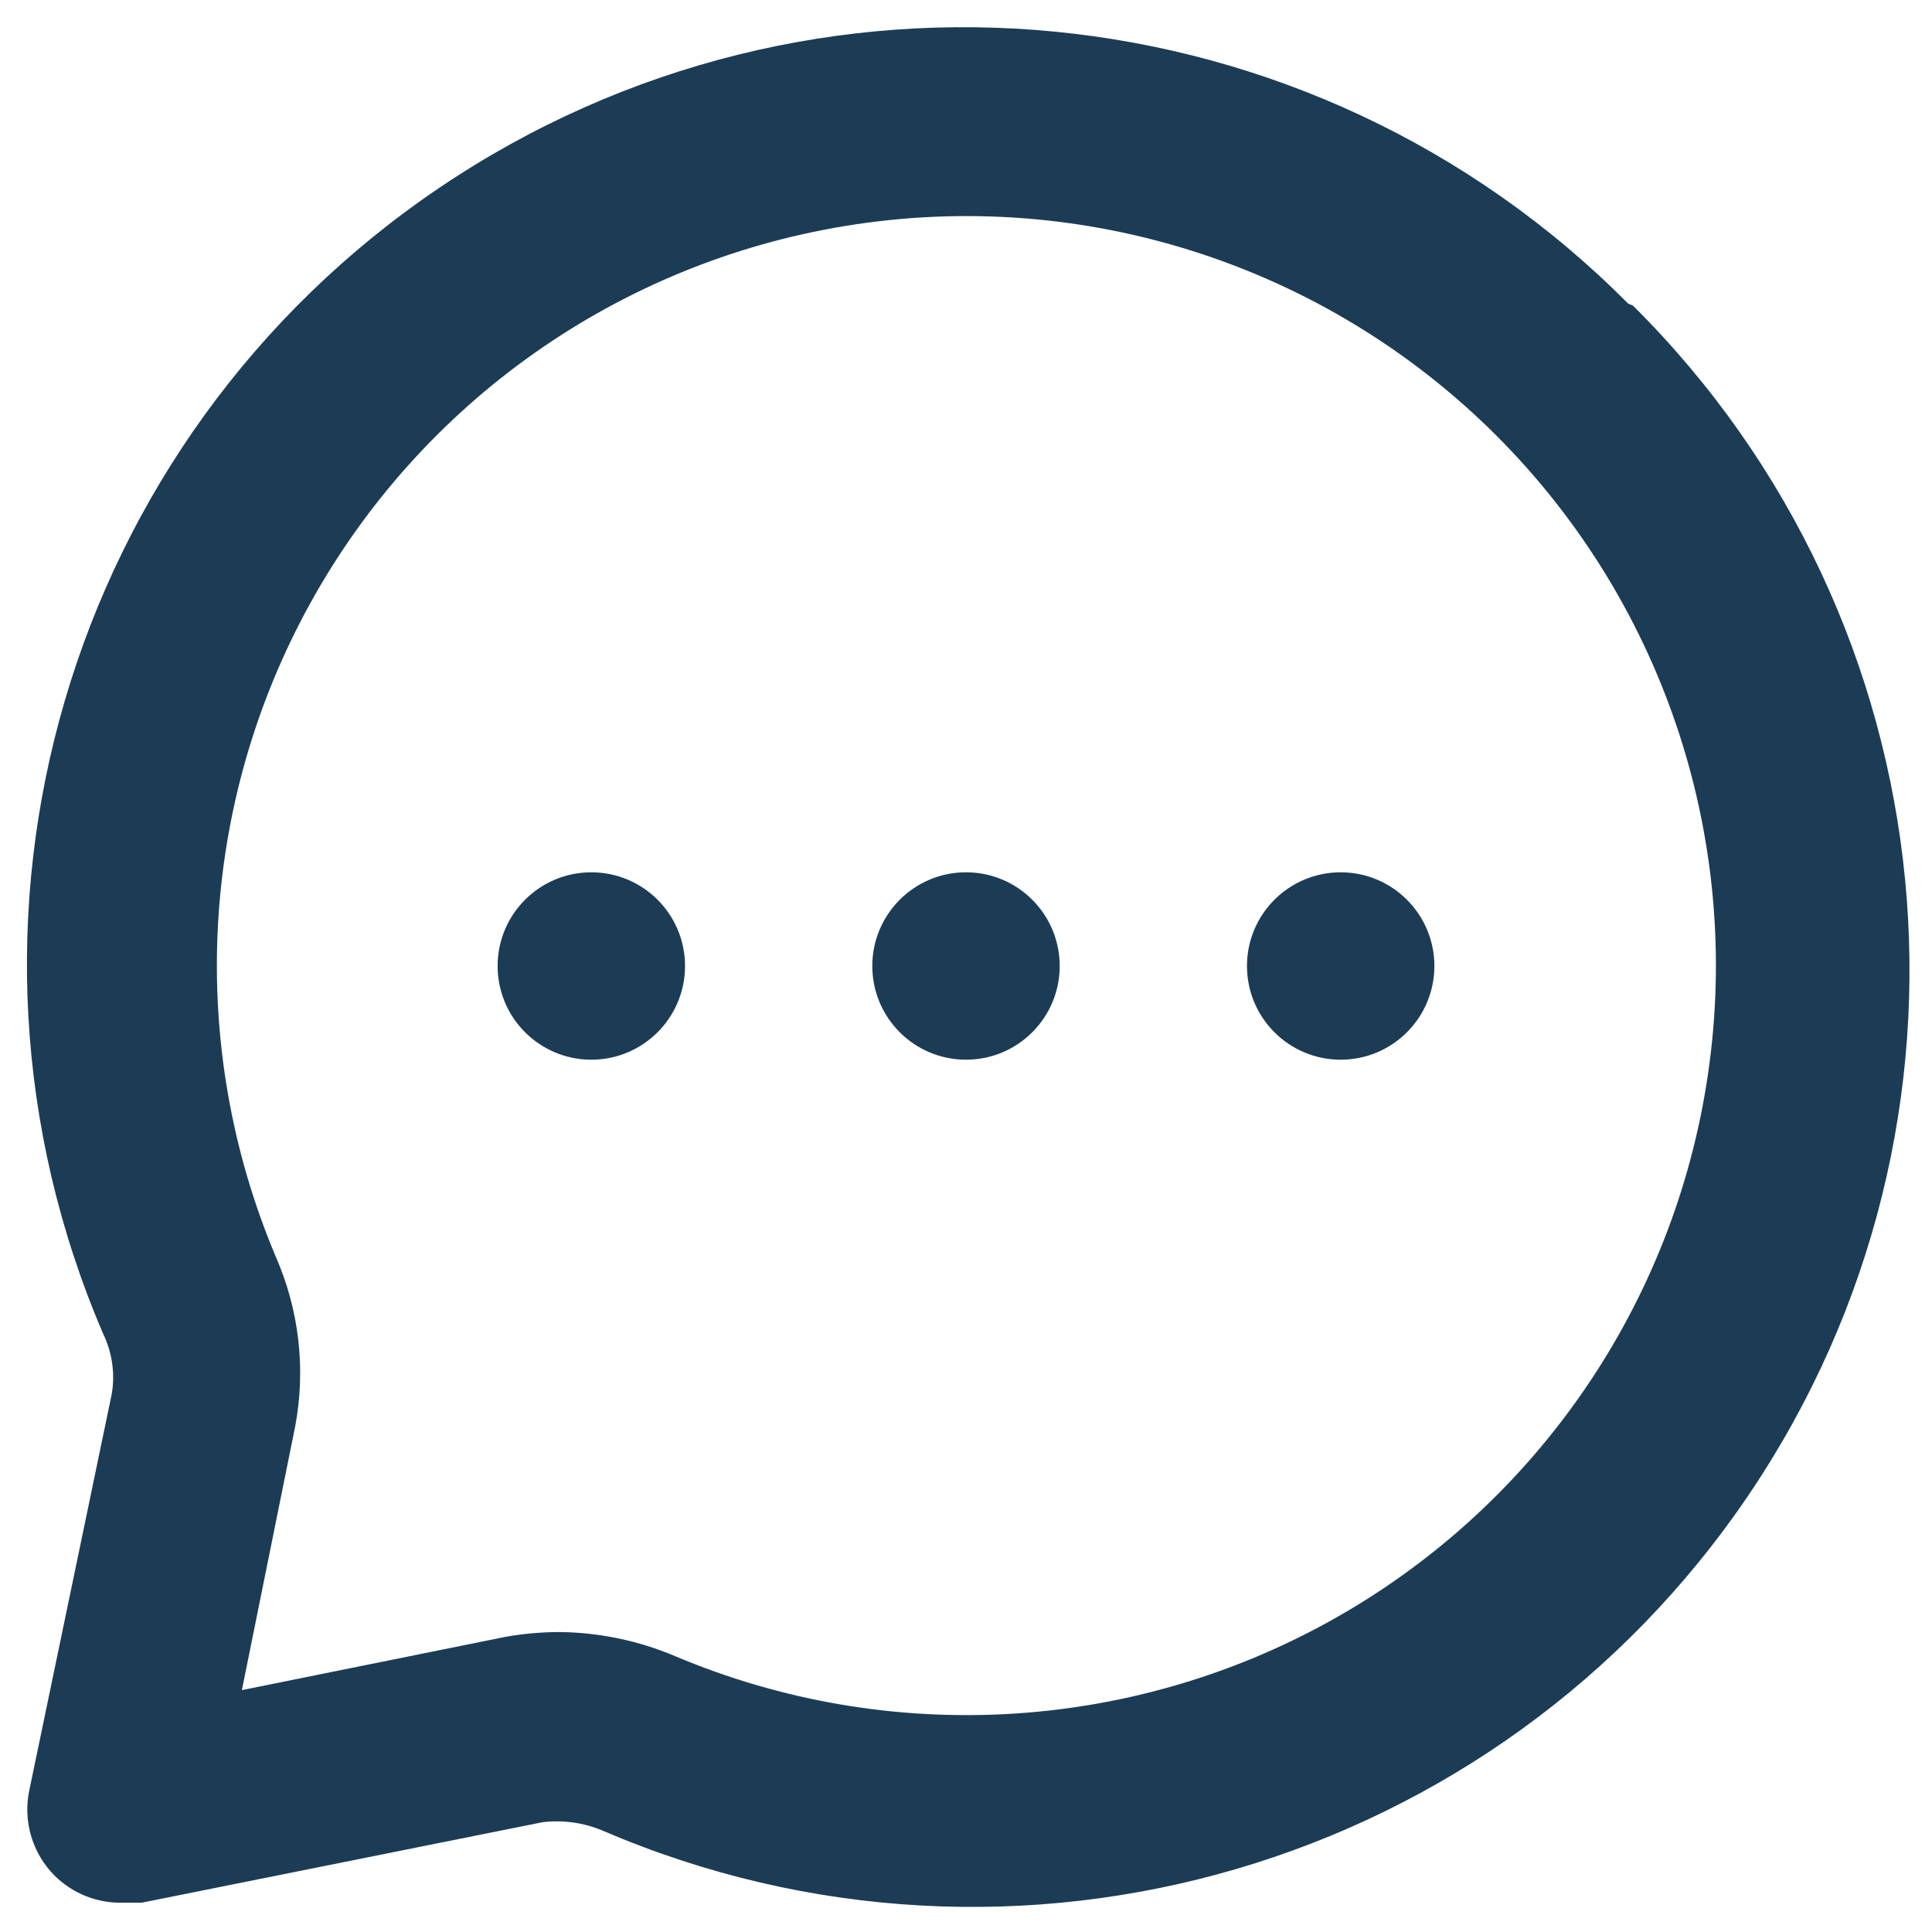 <?xml version="1.0" encoding="UTF-8"?>
<svg width="30px" height="30px" viewBox="0 0 30 30" version="1.1" xmlns="http://www.w3.org/2000/svg" xmlns:xlink="http://www.w3.org/1999/xlink">
    <!-- Generator: Sketch 52.6 (67491) - http://www.bohemiancoding.com/sketch -->
    <title>message-circle-outline</title>
    <desc>Created with Sketch.</desc>
    <g id="Landing-3" stroke="none" stroke-width="1" fill="none" fill-rule="evenodd">
        <g id="1.6--Pricing" transform="translate(-792, -2588)" fill="#1C3C55" fill-rule="nonzero">
            <g id="Group-11" transform="translate(-38, 2233)">
                <g id="Group-9">
                    <g id="Group-5" transform="translate(830, 343)">
                        <g id="message-circle-outline" transform="translate(0, 12)">
                            <circle id="Oval" cx="15" cy="15" r="1.455"></circle>
                            <circle id="Oval" cx="20.818" cy="15" r="1.455"></circle>
                            <circle id="Oval" cx="9.182" cy="15" r="1.455"></circle>
                            <path d="M25.284,4.716 C20.36,-0.239 12.61,-0.995 6.822,2.916 C1.034,6.827 -1.157,14.3 1.604,20.716 C1.743,21.005 1.789,21.331 1.735,21.647 L0.455,27.8 C0.354,28.279 0.502,28.777 0.847,29.124 C1.129,29.403 1.512,29.556 1.909,29.545 L2.2,29.545 L8.425,28.295 C8.742,28.257 9.063,28.302 9.356,28.425 C15.773,31.186 23.246,28.995 27.157,23.207 C31.068,17.419 30.312,9.669 25.356,4.745 L25.284,4.716 Z M26.491,16.876 C25.915,20.395 23.757,23.455 20.637,25.18 C17.516,26.905 13.777,27.104 10.491,25.72 C9.916,25.475 9.298,25.347 8.673,25.342 C8.4,25.344 8.127,25.368 7.858,25.415 L3.756,26.244 L4.585,22.142 C4.751,21.253 4.644,20.336 4.28,19.509 C2.896,16.223 3.095,12.484 4.82,9.363 C6.545,6.243 9.605,4.085 13.124,3.509 C16.822,2.902 20.586,4.114 23.236,6.764 C25.886,9.414 27.098,13.178 26.491,16.876 Z" id="Shape"></path>
                        </g>
                    </g>
                </g>
            </g>
        </g>
    </g>
</svg>
